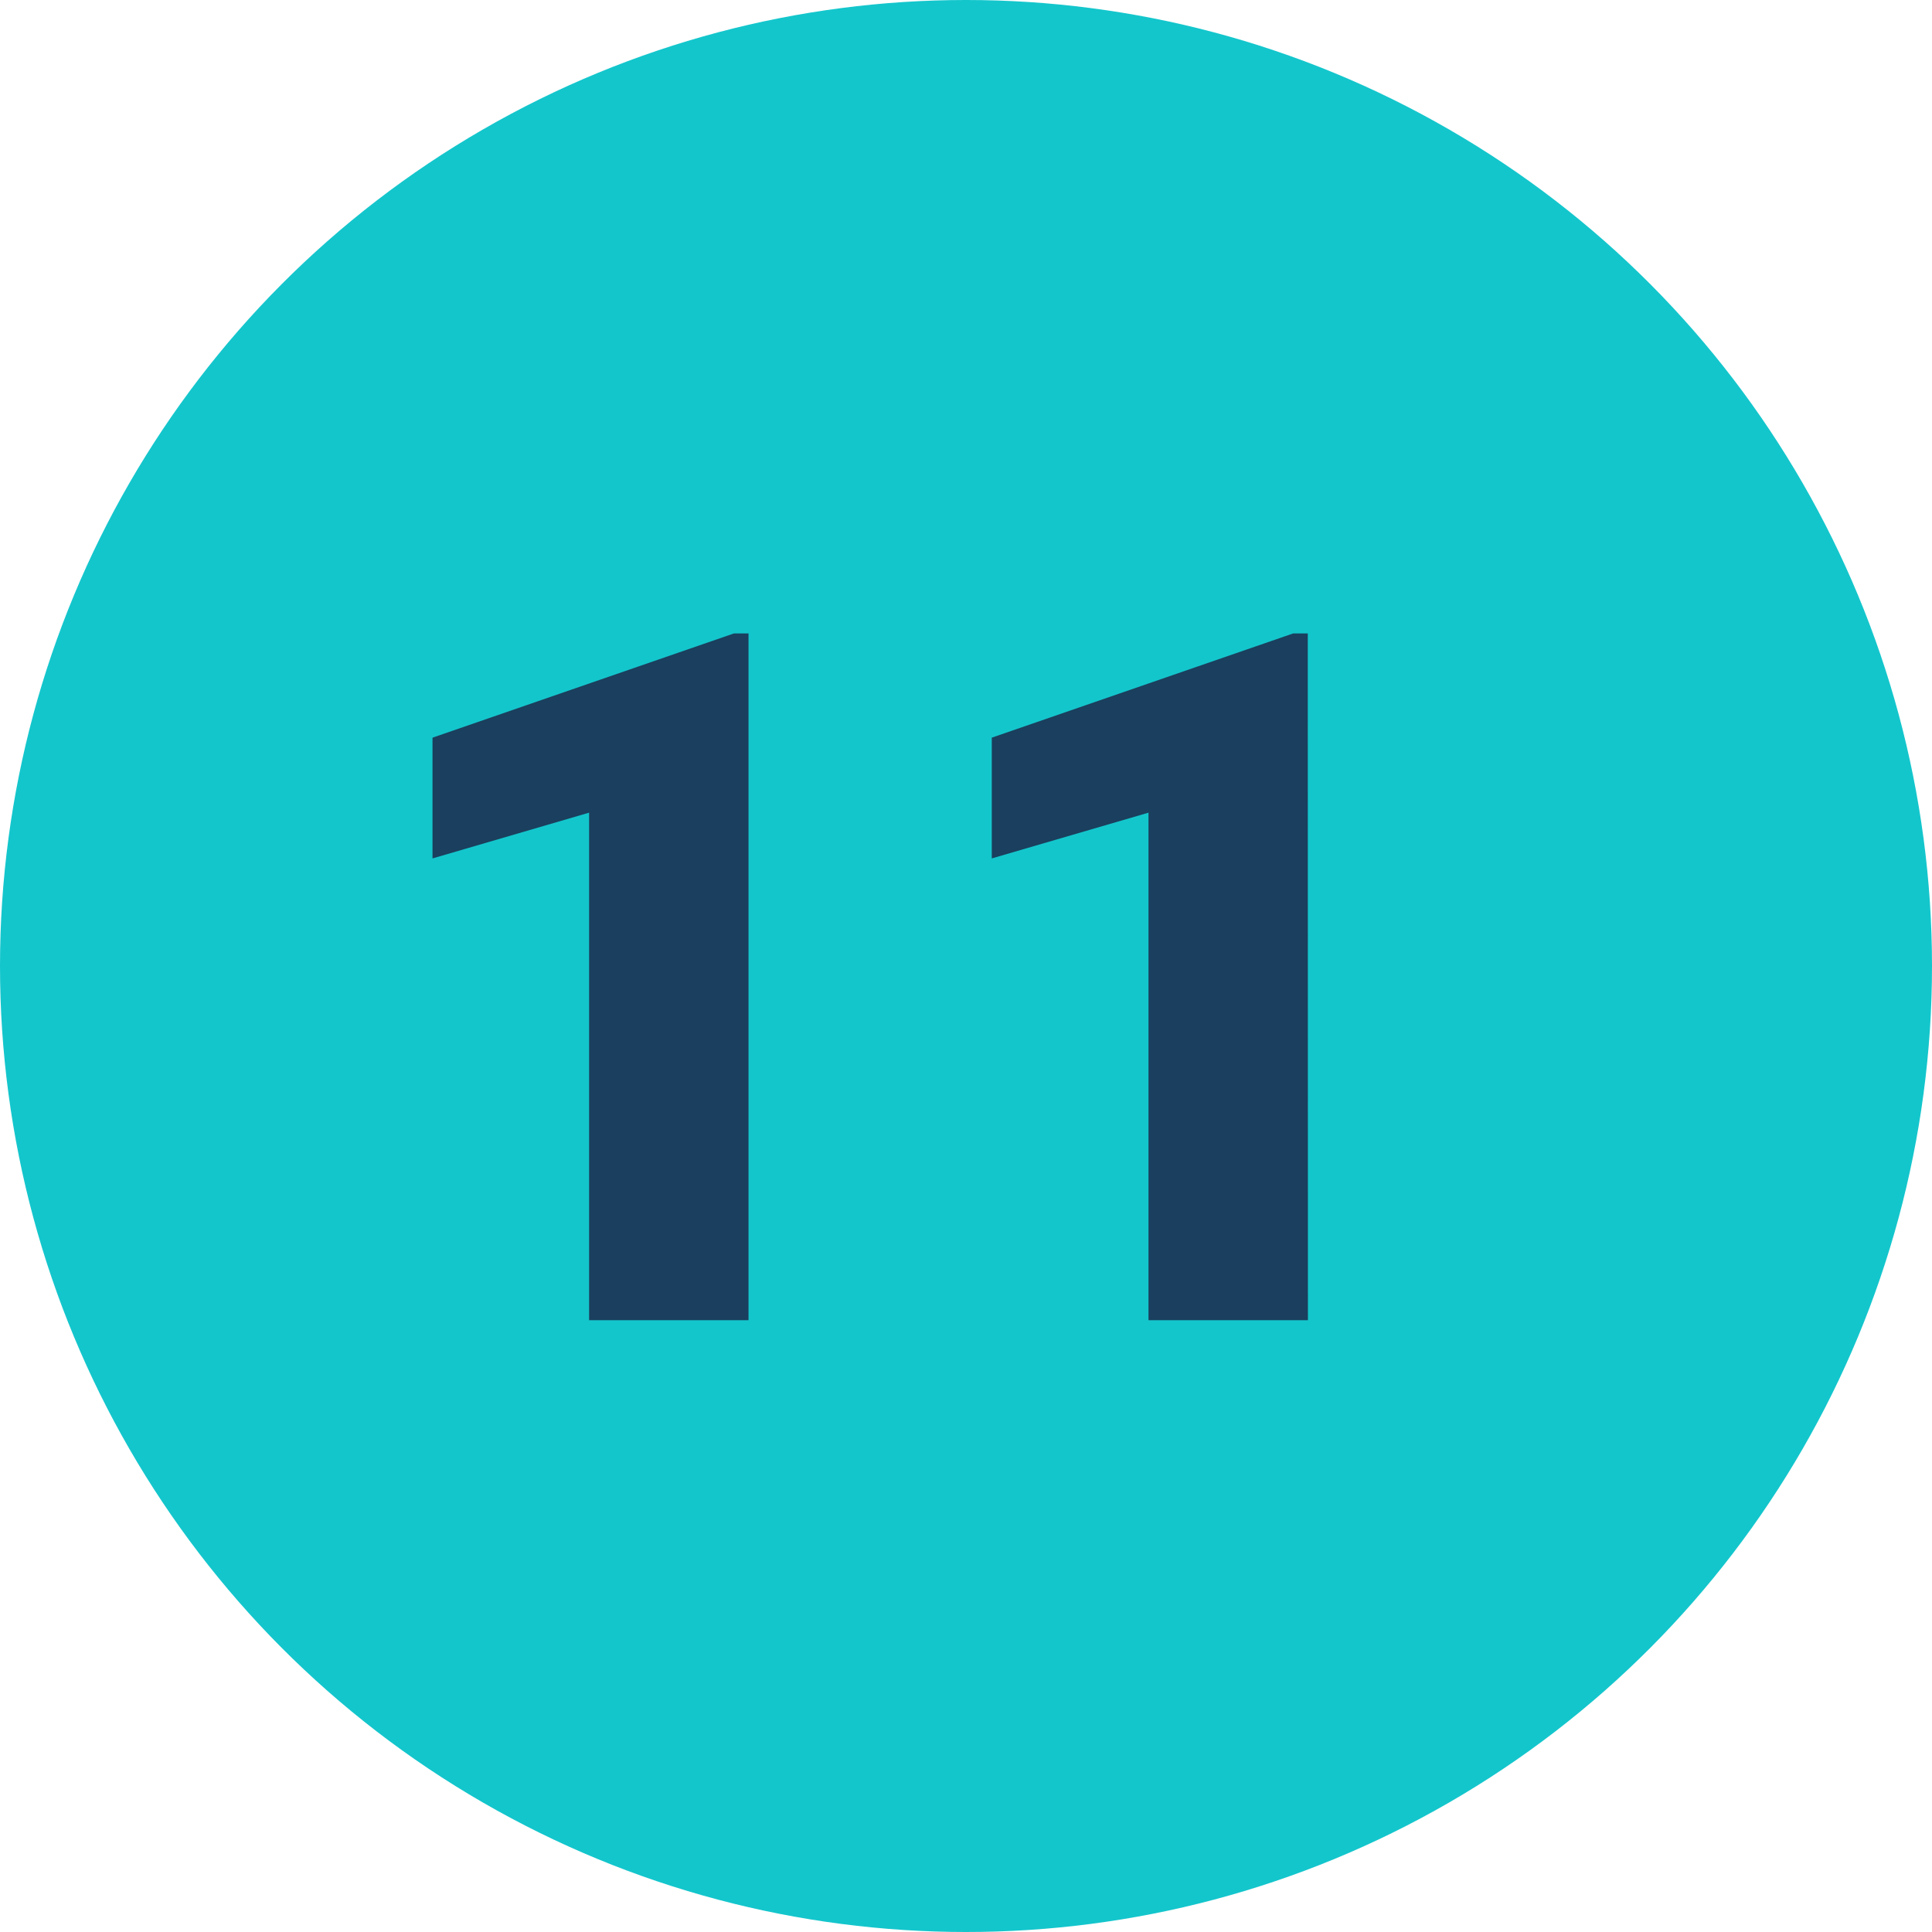 <svg xmlns="http://www.w3.org/2000/svg" width="60" height="60" viewBox="0 0 60 60"><circle cx="30" cy="30" r="30" fill="#13c6cc"/><path d="M12.246,31H7.295V15.238L2.432,16.659v-3.75l9.36-3.237h.454Zm17.373,0H24.668V15.238L19.8,16.659v-3.75l9.36-3.237h.454Z" transform="translate(11 10)" fill="#1b3f5e"/></svg>
